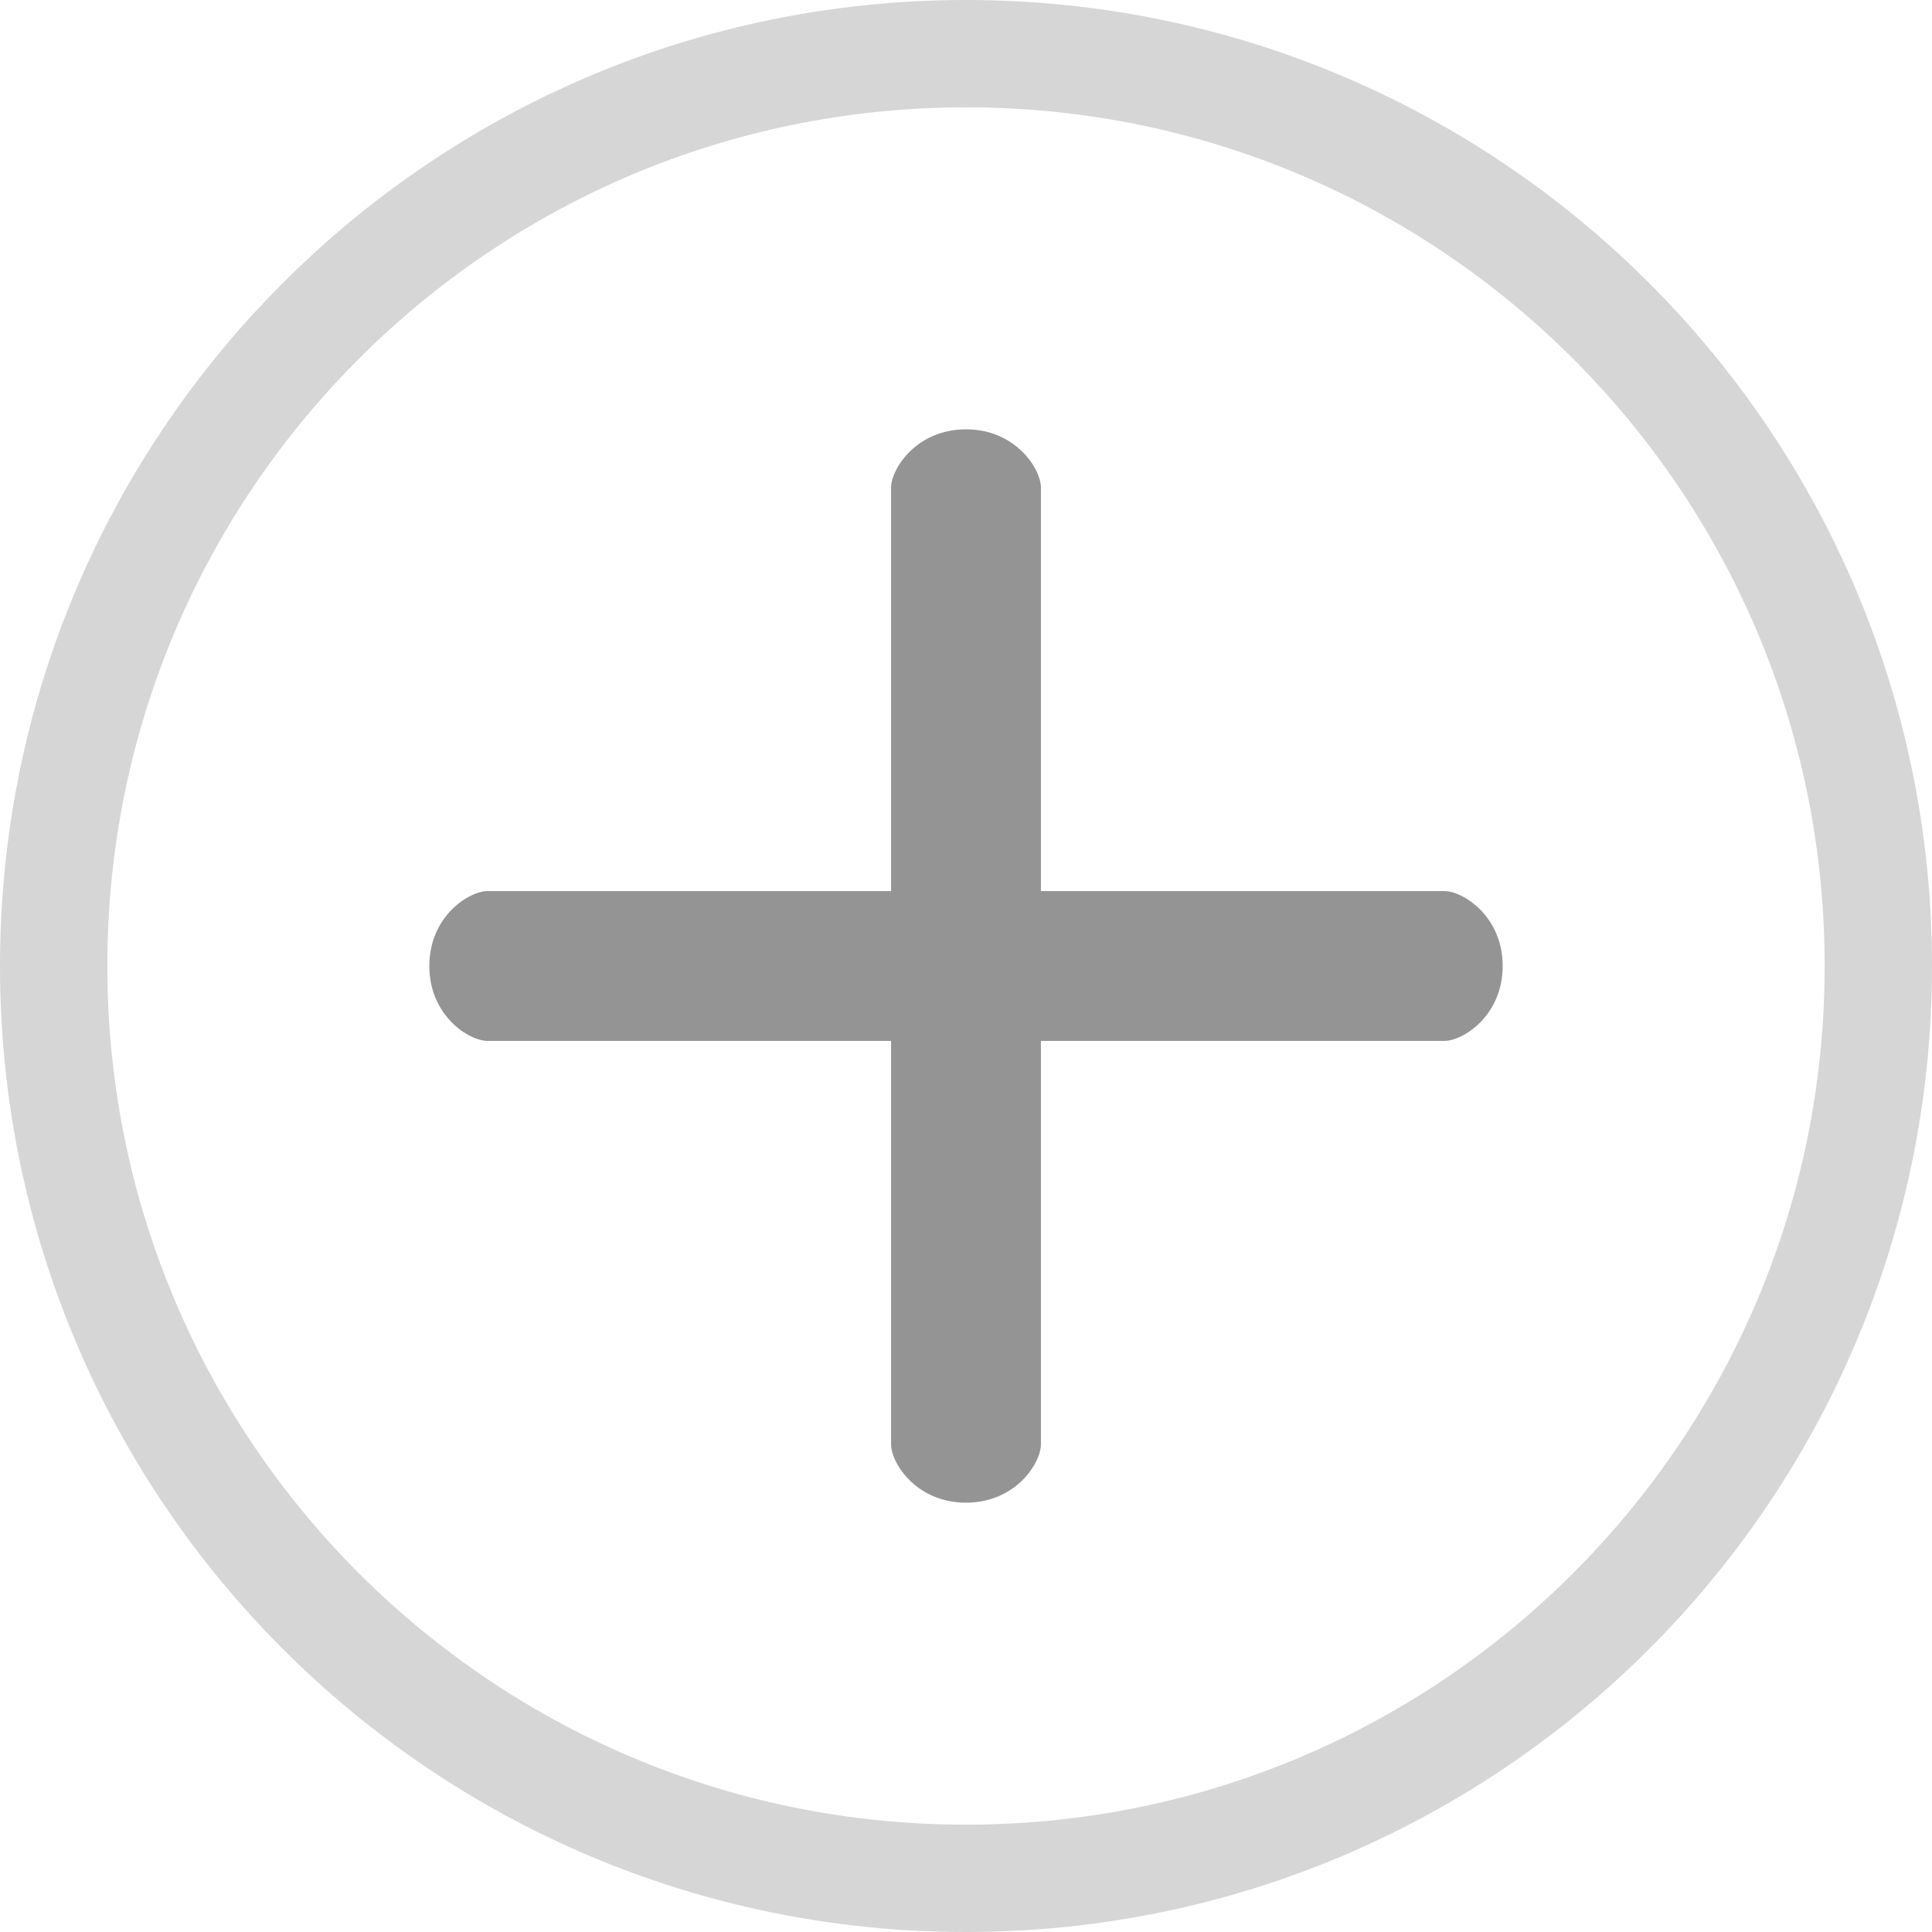 <svg id="SvgjsSvg1015" xmlns="http://www.w3.org/2000/svg" version="1.1" xmlns:xlink="http://www.w3.org/1999/xlink" xmlns:svgjs="http://svgjs.com/svgjs" width="18" height="18" viewBox="0 0 18 18"><title>Эллипс 4 копия</title><desc>Created with Avocode.</desc><defs id="SvgjsDefs1016"><clipPath id="SvgjsClipPath1019"><path id="SvgjsPath1018" d="M721 271C725.97 271 730 275.029 730 280C730 284.971 725.97 289 721 289C716.029 289 712 284.971 712 280C712 275.029 716.029 271 721 271Z " fill="#ffffff"></path></clipPath></defs><path id="SvgjsPath1017" d="M721 271C725.97 271 730 275.029 730 280C730 284.971 725.97 289 721 289C716.029 289 712 284.971 712 280C712 275.029 716.029 271 721 271Z " fill-opacity="0" fill="#ffffff" stroke-dasharray="0" stroke-linejoin="miter" stroke-linecap="butt" stroke-opacity="1" stroke="#d6d6d6" stroke-miterlimit="50" stroke-width="2" clip-path="url(&quot;#SvgjsClipPath1019&quot;)" transform="matrix(1,0,0,1,-712,-271)"></path><path id="SvgjsPath1020" d="M725.457 279.302L721.698 279.302L721.698 275.543C721.698 275.371 721.465 275 721 275C720.535 275 720.302 275.371 720.302 275.543L720.302 279.302L716.543 279.302C716.371 279.302 716 279.535 716 280C716 280.465 716.371 280.698 716.543 280.698L720.302 280.698L720.302 284.457C720.302 284.629 720.535 285 721 285C721.465 285 721.698 284.629 721.698 284.457L721.698 280.698L725.457 280.698C725.629 280.698 726 280.465 726 280C726 279.535 725.629 279.302 725.457 279.302Z " fill="#949494" fill-opacity="1" transform="matrix(1,0,0,1,-712,-271)"></path></svg>